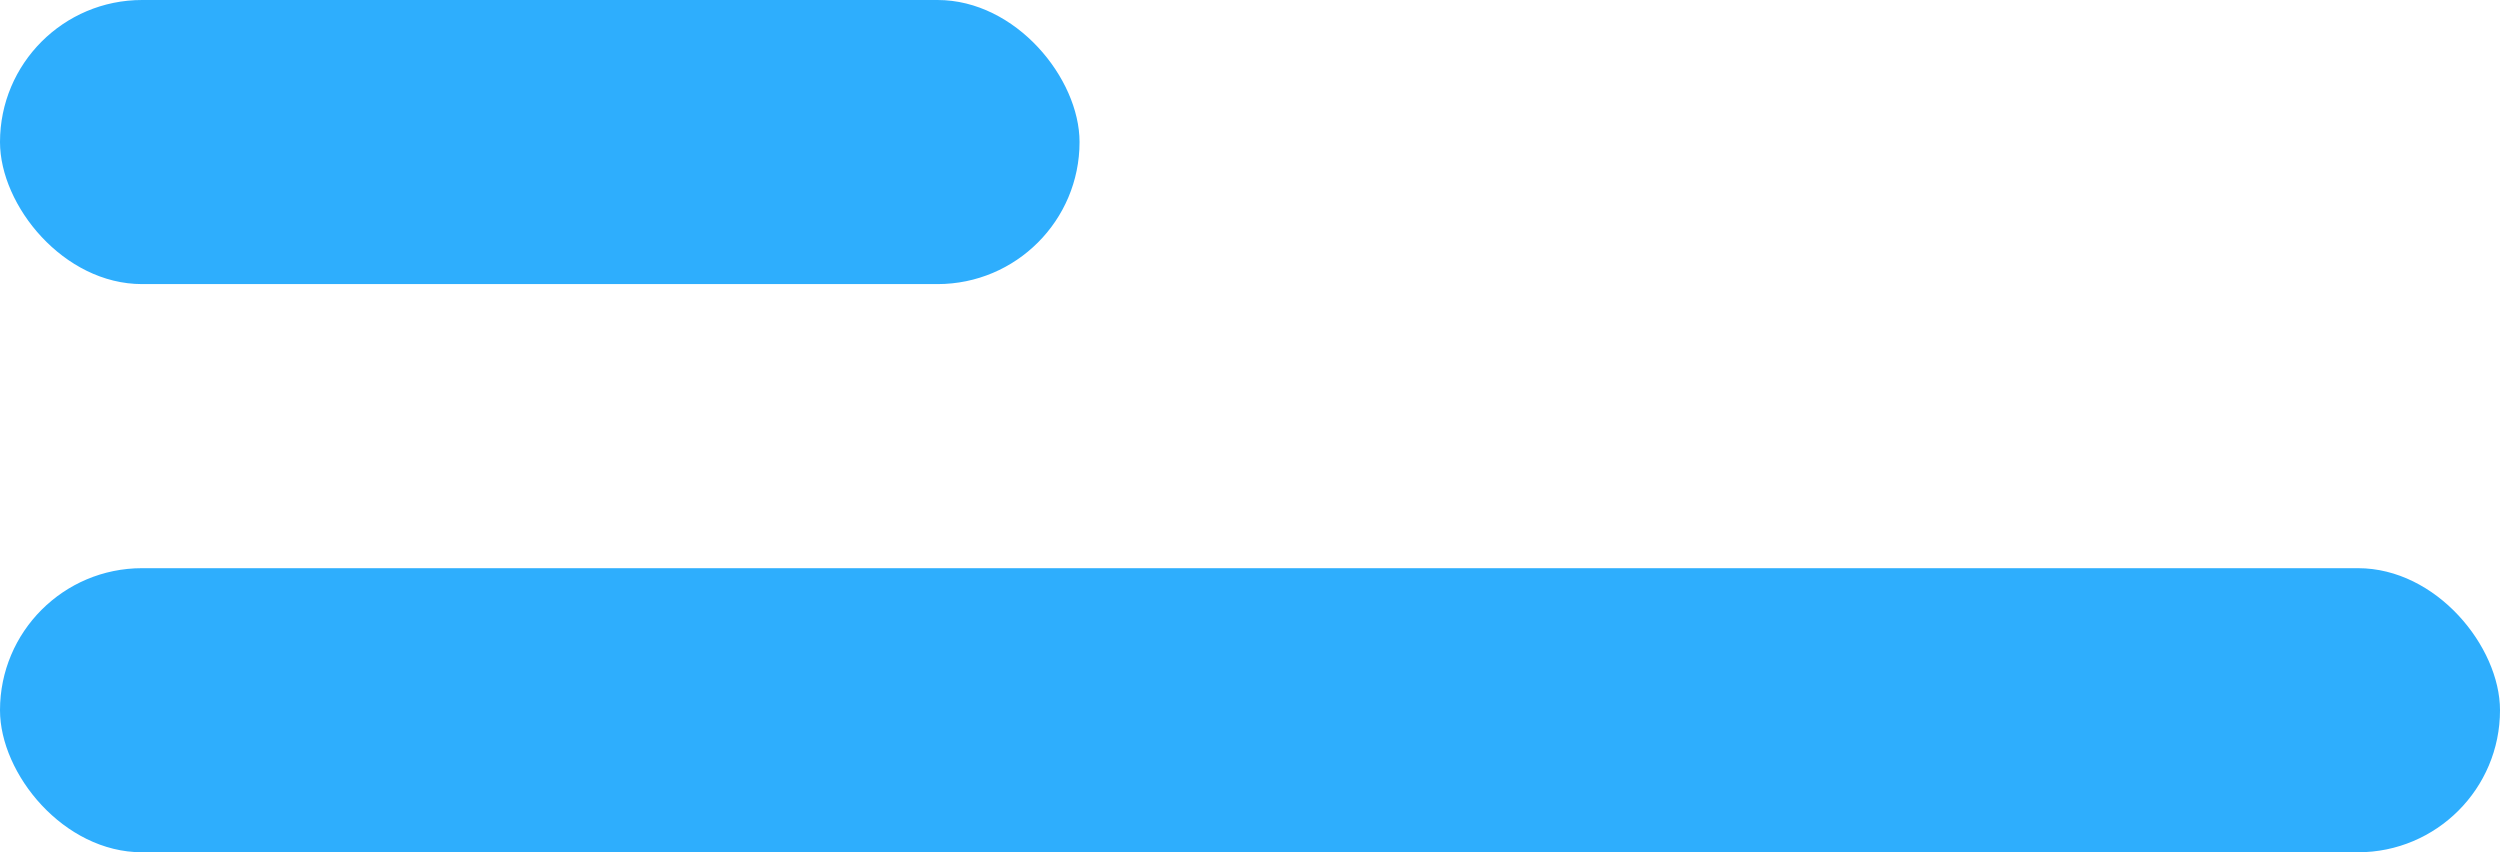 <?xml version="1.0" encoding="UTF-8"?>
<svg width="44px" height="15px" viewBox="0 0 44 15" version="1.1" xmlns="http://www.w3.org/2000/svg" xmlns:xlink="http://www.w3.org/1999/xlink">
    <!-- Generator: Sketch 48.2 (47327) - http://www.bohemiancoding.com/sketch -->
    <title>single-line</title>
    <desc>Created with Sketch.</desc>
    <defs></defs>
    <g id="Page-1" stroke="none" stroke-width="1" fill="none" fill-rule="evenodd">
        <g id="single-line" fill="#2eaefd">
            <rect id="Rectangle-3" x="0" y="10" width="44" height="5" rx="2.5"></rect>
            <rect id="Rectangle-3" x="0" y="0" width="19" height="5" rx="2.5"></rect>
        </g>
    </g>
</svg>
